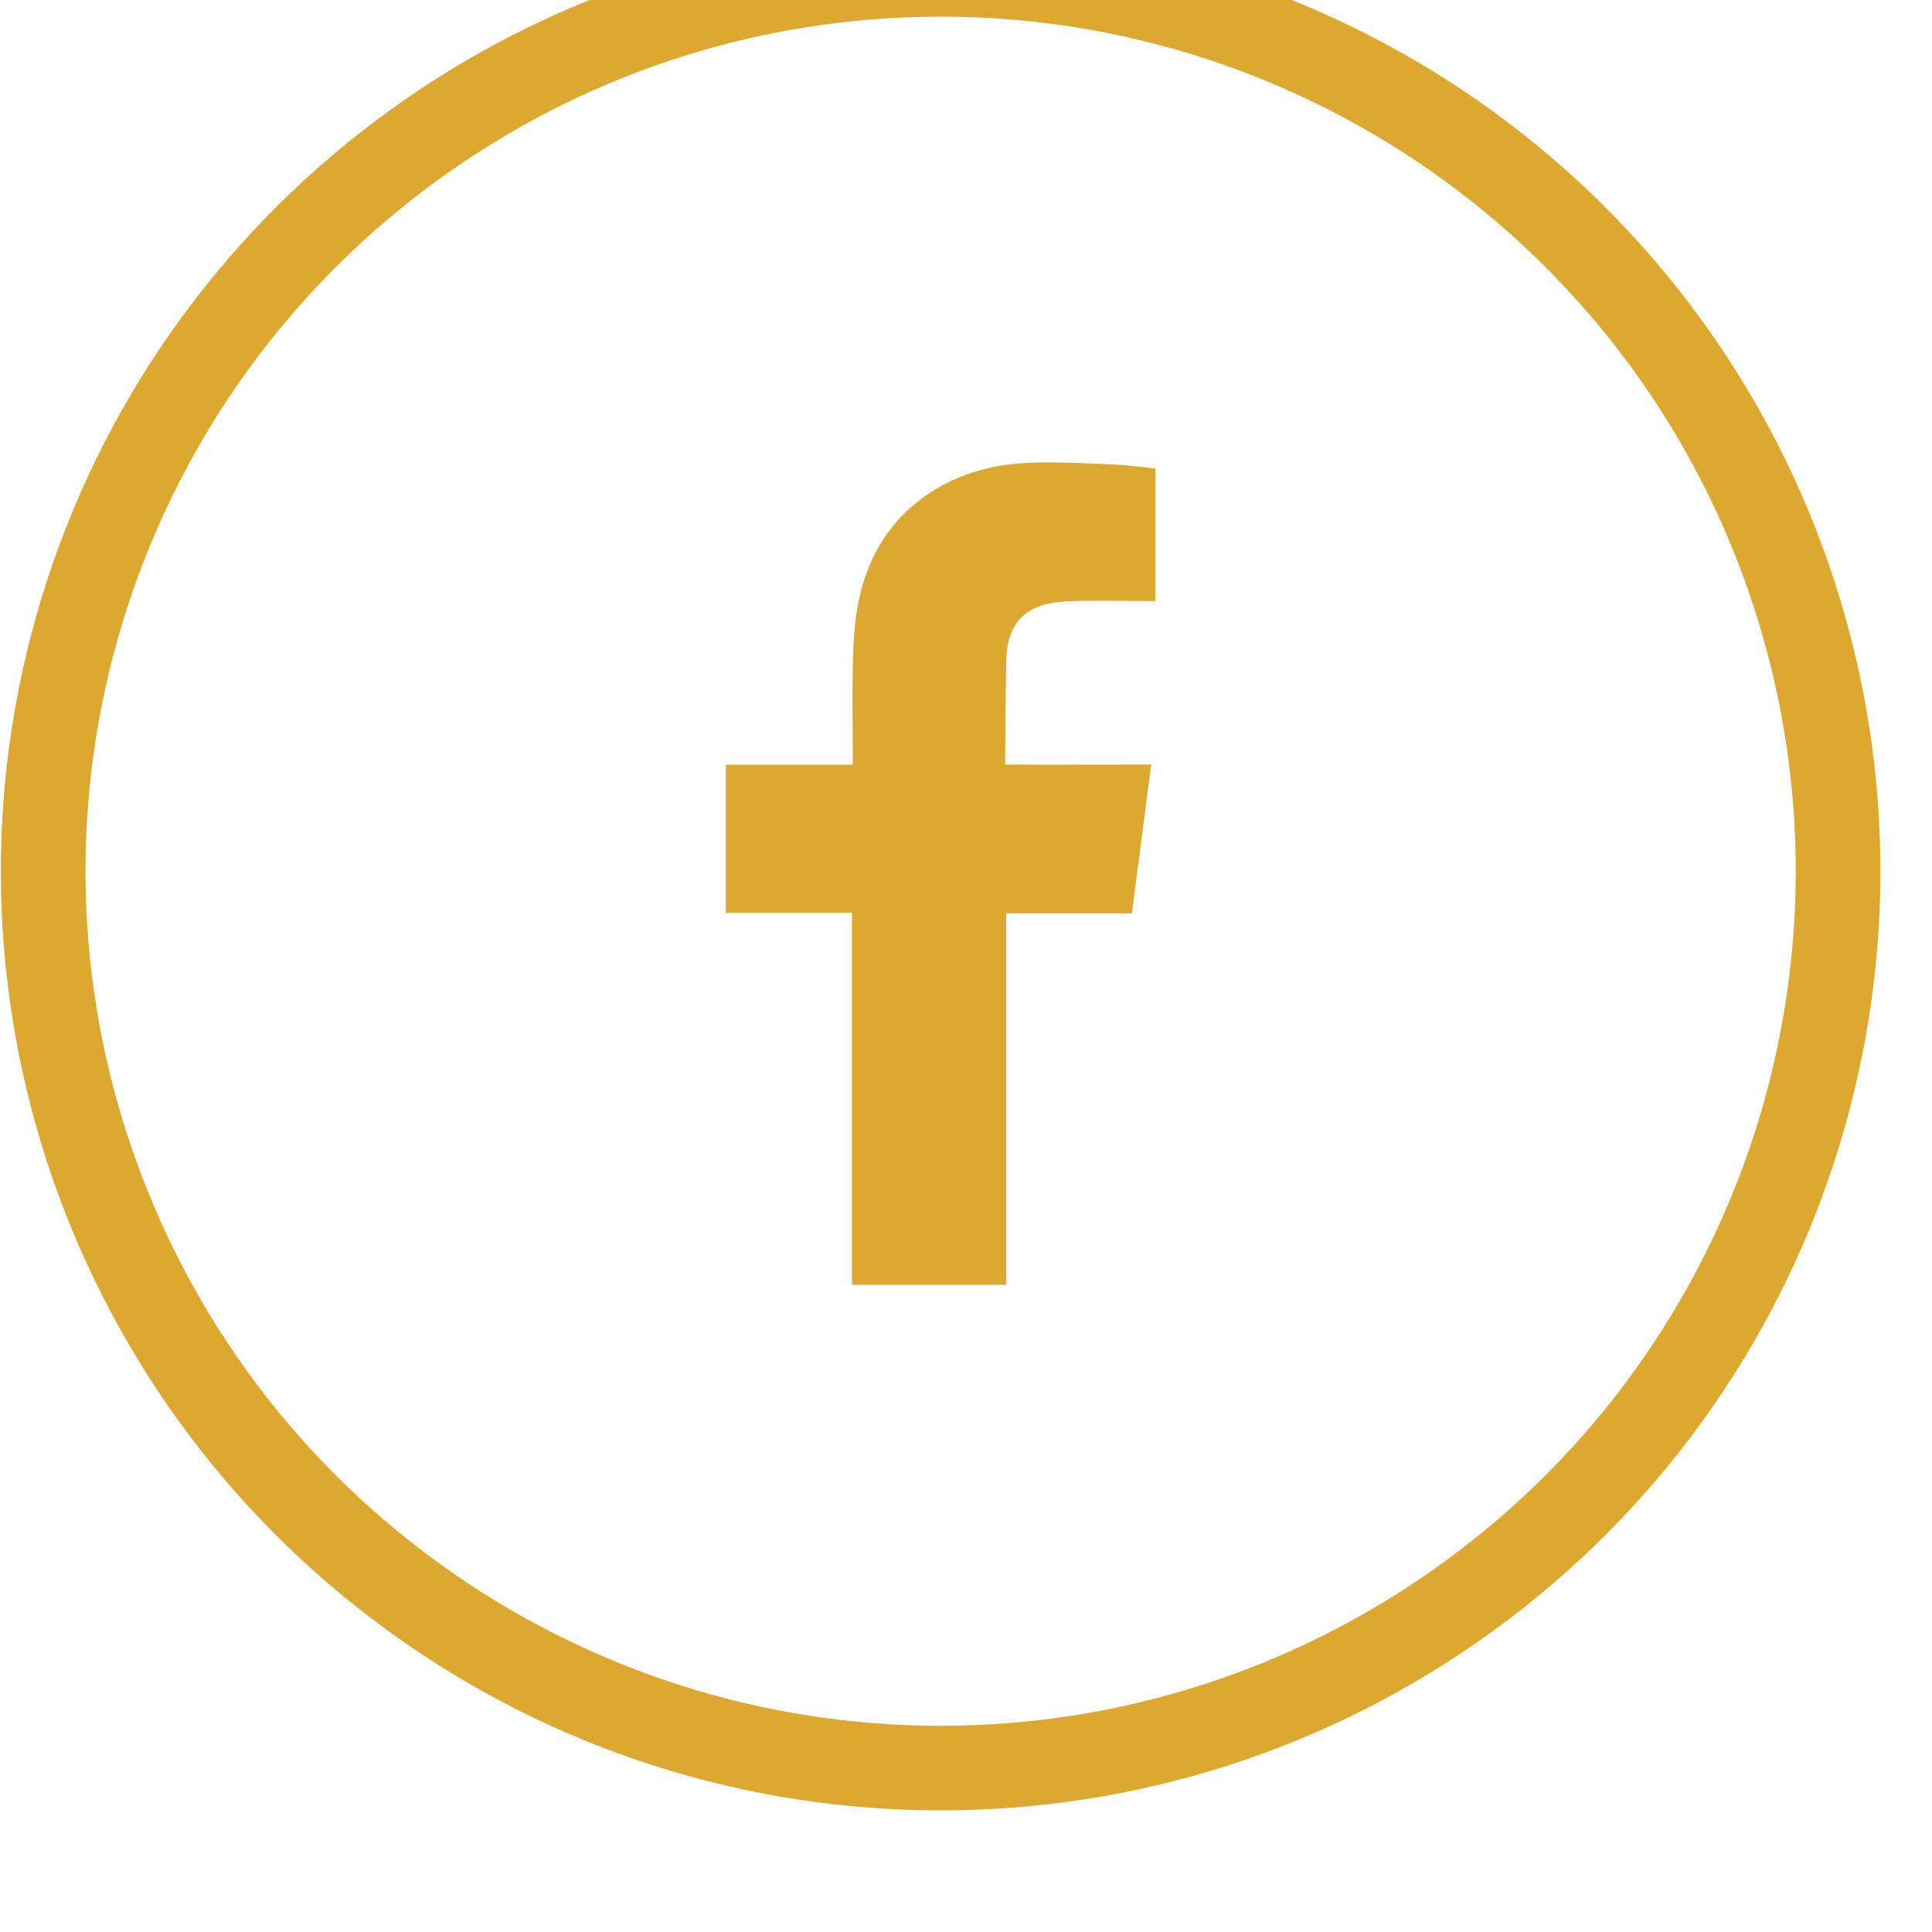 <?xml version="1.0" encoding="UTF-8" standalone="no"?>
<!DOCTYPE svg PUBLIC "-//W3C//DTD SVG 1.1//EN" "http://www.w3.org/Graphics/SVG/1.1/DTD/svg11.dtd">
<svg width="100%" height="100%" viewBox="0 0 30 30" version="1.1" xmlns="http://www.w3.org/2000/svg" xmlns:xlink="http://www.w3.org/1999/xlink" xml:space="preserve" xmlns:serif="http://www.serif.com/" style="fill-rule:evenodd;clip-rule:evenodd;stroke-linejoin:round;stroke-miterlimit:1.414;">
    <g transform="matrix(0.75,0,0,0.75,0,0)">
        <g transform="matrix(1,0,0,0.811,-95,-3886.23)">
            <g transform="matrix(1.623,0,0,2,3.283,4650.94)">
                <path d="M68.51,70.692C63.784,70.692 59.596,73.735 58.136,78.229C56.676,82.723 58.275,87.647 62.098,90.424C65.922,93.203 71.098,93.203 74.922,90.424C78.745,87.647 80.344,82.723 78.884,78.229C77.424,73.735 73.236,70.692 68.51,70.692M79.911,77.895C81.516,82.835 79.758,88.246 75.556,91.298C71.355,94.351 65.665,94.351 61.464,91.298C57.262,88.246 55.504,82.835 57.109,77.895C58.714,72.956 63.317,69.612 68.51,69.612C73.703,69.612 78.306,72.956 79.911,77.895" style="fill:rgb(221,168,47);fill-rule:nonzero;"/>
            </g>
            <g transform="matrix(1.623,0,0,2,3.283,4650.94)">
                <path d="M70.14,78.154C70.465,78.142 70.79,78.151 71.116,78.151L71.25,78.151L71.25,76.459C71.077,76.442 70.895,76.417 70.713,76.408C70.38,76.393 70.046,76.377 69.712,76.384C69.202,76.395 68.72,76.519 68.298,76.821C67.815,77.169 67.55,77.657 67.449,78.233C67.407,78.47 67.396,78.717 67.39,78.959C67.381,79.339 67.389,79.717 67.389,80.097L67.389,80.24L65.77,80.24L65.77,82.13L67.379,82.13L67.379,86.879L69.346,86.879L69.346,82.137L70.95,82.137C71.032,81.508 71.112,80.886 71.196,80.239C71.067,80.239 70.952,80.238 70.836,80.239C70.38,80.241 69.333,80.239 69.333,80.239C69.333,80.239 69.337,79.302 69.348,78.896C69.364,78.34 69.694,78.17 70.14,78.154" style="fill:rgb(221,168,47);"/>
            </g>
        </g>
    </g>
</svg>
